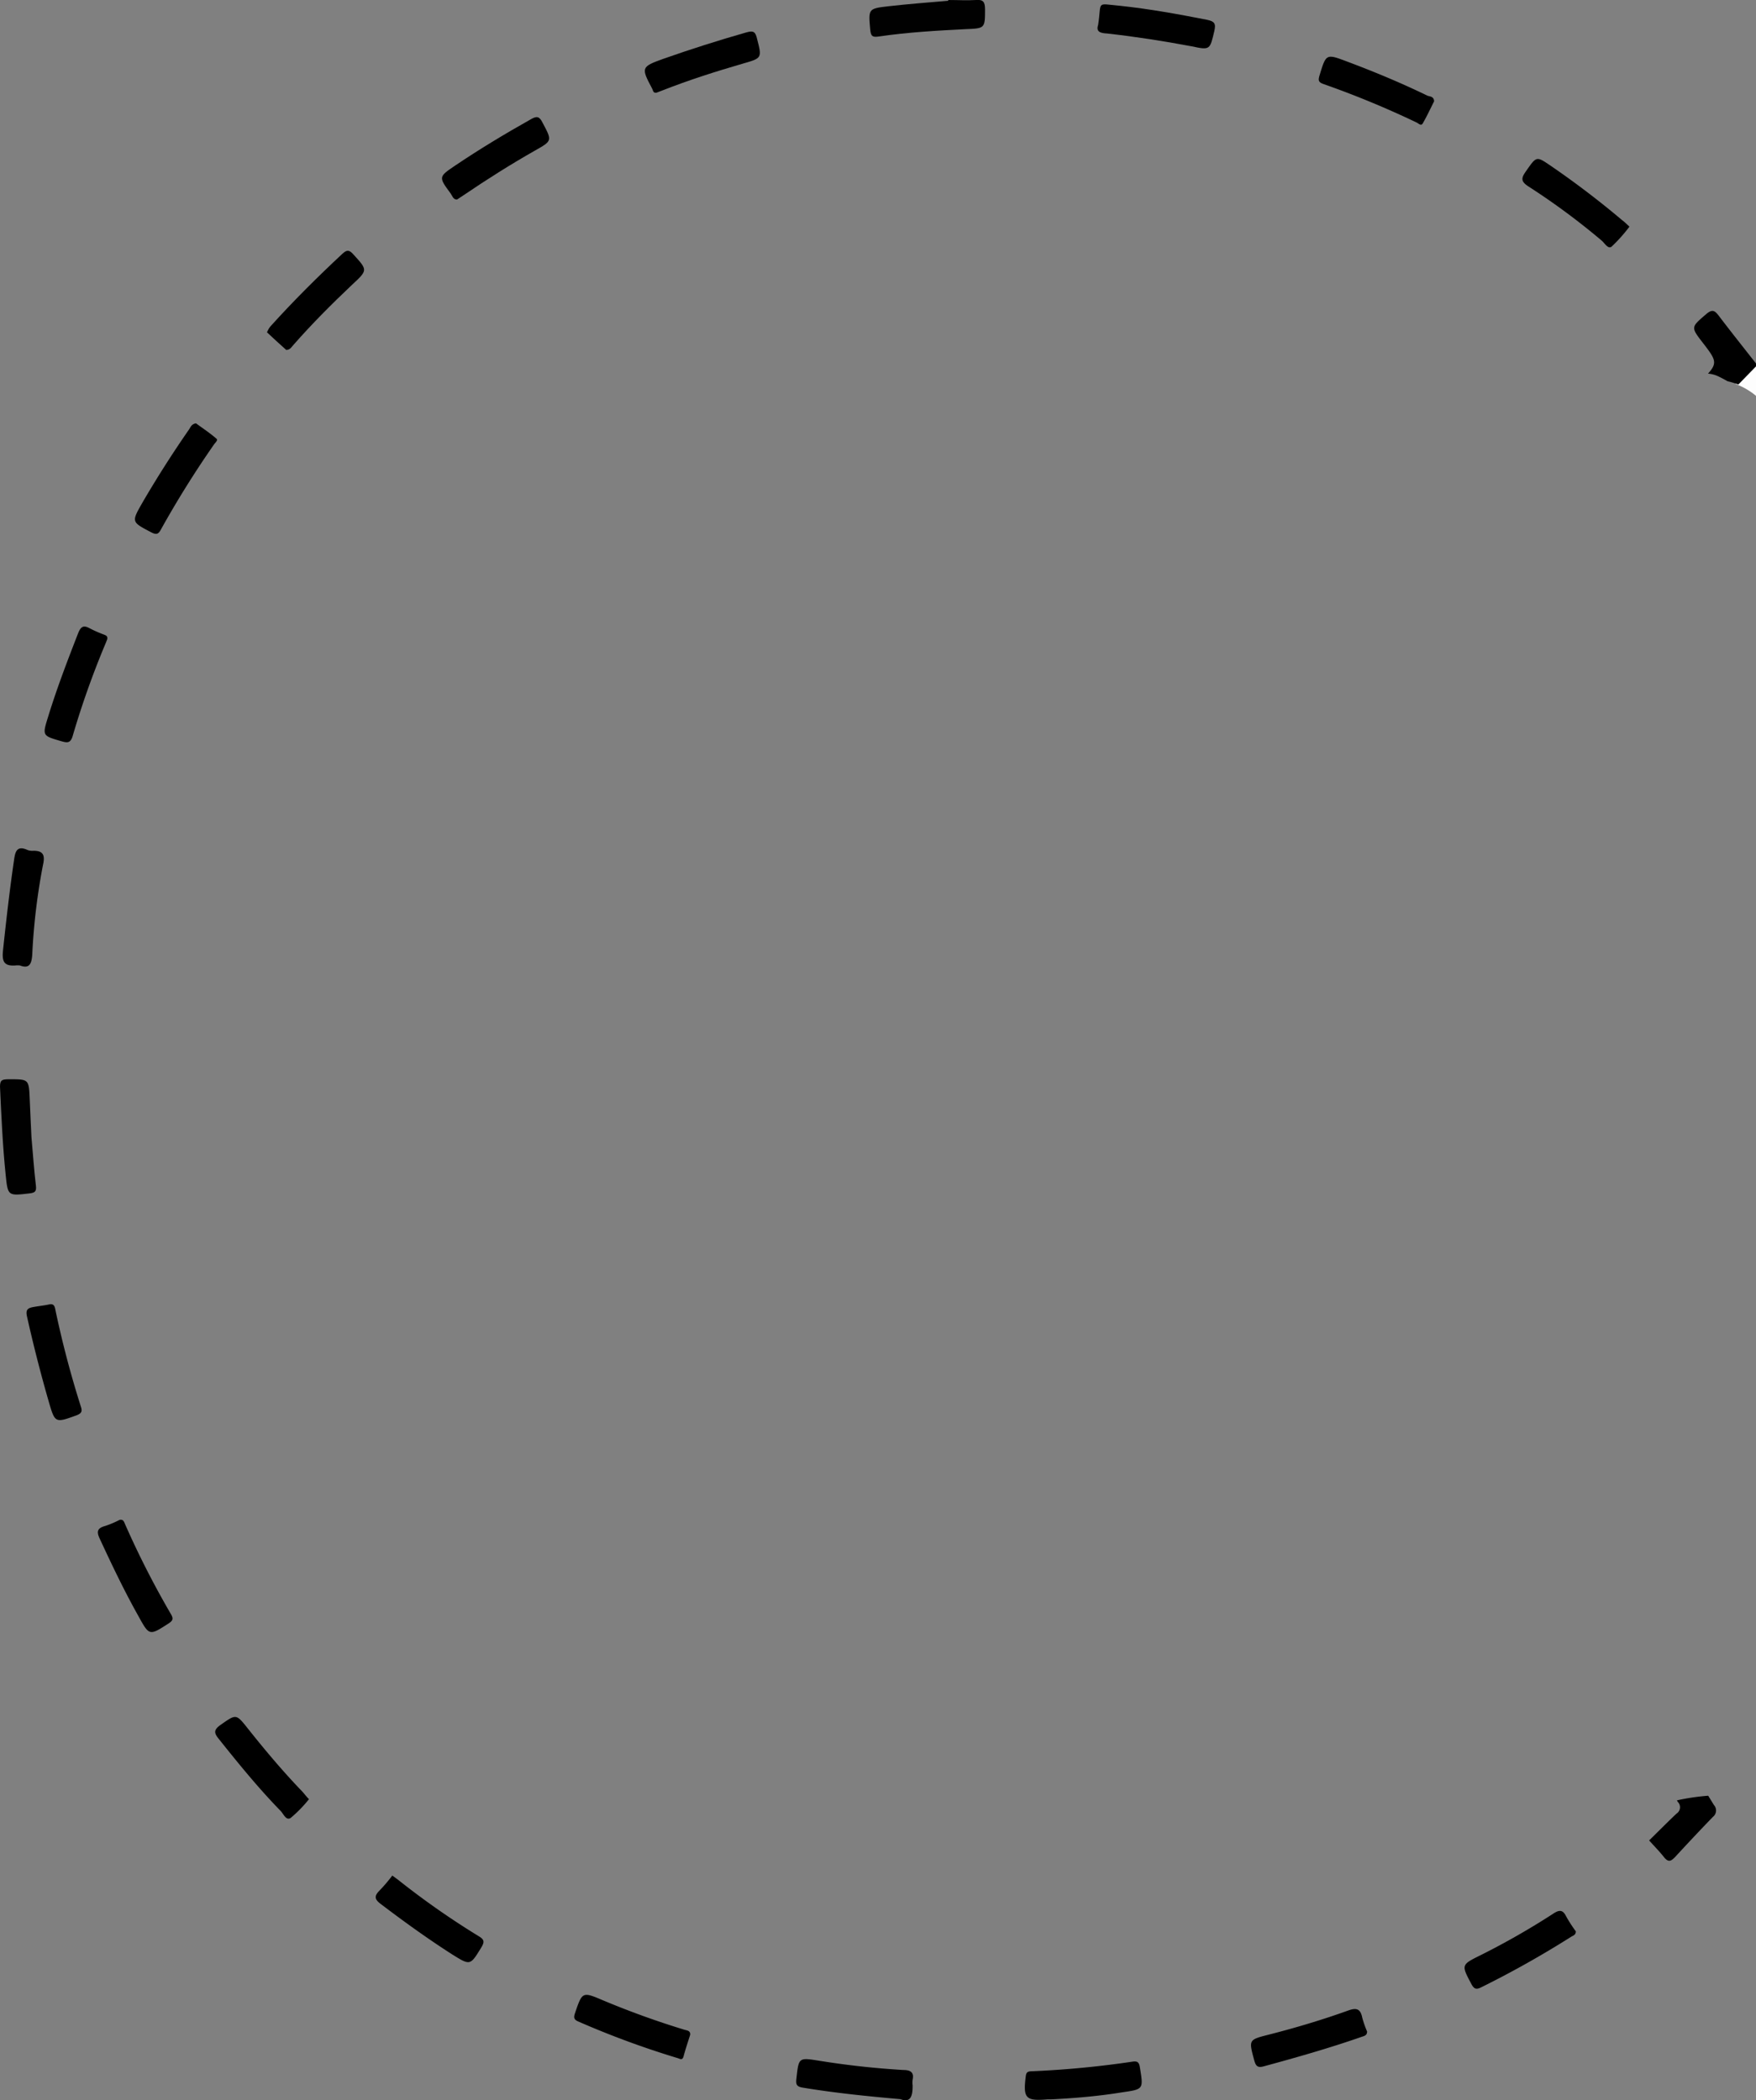 <svg xmlns="http://www.w3.org/2000/svg" viewBox="0 0 181.87 217.54"><rect x="0" y="0" width="181.87" height="217.54" fill="#808080" stroke="none"/><defs><style>.cls-1{fill:#fdfdfd;}.cls-2{fill:#010101;}</style></defs><title>Asset 1</title><g id="Layer_2" data-name="Layer 2"><g id="Layer_1-2" data-name="Layer 1"><path class="cls-1" d="M181.87,37.94c-.61-.13-.84.35-1.13.71s-.64.76-1,1.12A7.24,7.24,0,0,1,181.87,41Z"/><path d="M176.9,38.7A3,3,0,0,1,178,39c.32.15.62.32.93.49a8.38,8.38,0,0,1,1.11.34l1.87-1.92V37.7c-1.3-1.66-2.61-3.3-3.9-5-.4-.52-.66-.71-1.29-.17-1.59,1.37-1.63,1.33-.34,3S177.92,37.58,176.9,38.7Z"/><path d="M176.92,186a23,23,0,0,0-3.24.48l.09.16a.78.78,0,0,1-.13,1.21c-.95.9-1.88,1.84-2.84,2.78.55.61,1.08,1.15,1.54,1.73s.74.41,1.14,0c1.29-1.4,2.6-2.8,3.93-4.17a.84.84,0,0,0,.1-1.23Z"/><path d="M29.65,36.25c-.65-.59-1.33-1.19-2-1.83,0,0,.18-.41.33-.58,2.38-2.64,4.9-5.15,7.5-7.57.46-.42.7-.39,1.12.08,1.49,1.64,1.51,1.62-.15,3.16-2.11,2-4.11,4-6,6.15C30.22,35.88,30.1,36.23,29.65,36.25Z"/><path d="M68,9.6c-.36.07-.36-.24-.46-.43C66.38,7,66.41,6.92,68.68,6.1c2.84-1,5.73-1.92,8.64-2.75.77-.22.93,0,1.09.67.51,2,.53,2-1.51,2.58-2.79.81-5.55,1.69-8.25,2.75Z"/><path d="M148.53,10.5c-.38.74-.74,1.54-1.18,2.29-.17.29-.43,0-.61-.09a96.25,96.25,0,0,0-9.68-4c-.5-.18-.55-.37-.4-.87.69-2.27.67-2.28,2.87-1.45,2.83,1.06,5.61,2.22,8.33,3.54C148.12,10,148.52,10,148.53,10.5Z"/><path d="M32,186.36a13.83,13.83,0,0,1-1.88,1.93c-.49.33-.75-.4-1.05-.71-2.28-2.34-4.35-4.88-6.39-7.44-.49-.6-.6-.93.14-1.46,1.66-1.16,1.61-1.2,2.89.41,1.79,2.25,3.64,4.45,5.64,6.52C31.56,185.86,31.78,186.14,32,186.36Z"/><path d="M20.3,43.85c.68.5,1.44,1,2.13,1.6.17.15-.14.4-.26.58a102.85,102.85,0,0,0-5.5,8.81c-.27.5-.47.57-1,.3-2.06-1.08-2.07-1.06-.93-3.06Q17,48.2,19.56,44.51C19.73,44.27,19.82,43.92,20.3,43.85Z"/><path d="M11.1,66.23c-.06.15-.13.34-.21.52a90.47,90.47,0,0,0-3.35,9.44c-.22.8-.56.76-1.17.59-2-.58-2-.56-1.38-2.56.9-2.93,2-5.8,3.11-8.65.28-.68.55-.84,1.19-.49a13,13,0,0,0,1.42.63C10.92,65.8,11.19,65.85,11.1,66.23Z"/><path d="M47.33,20.67c-.4,0-.48-.38-.65-.62-1.27-1.72-1.27-1.73.46-2.9,2.54-1.71,5.16-3.29,7.83-4.79.62-.36.89-.33,1.23.36,1,1.88,1,1.86-.8,2.88-2.52,1.43-5,3-7.37,4.61Z"/><path d="M168.76,23.48a16.2,16.2,0,0,1-1.85,2.07c-.35.28-.71-.35-1-.61a72.73,72.73,0,0,0-7.58-5.61c-.83-.53-.8-.87-.28-1.6,1.09-1.55,1.05-1.59,2.57-.55A92.19,92.19,0,0,1,168,22.8C168.27,23,168.49,23.22,168.76,23.48Z"/><path d="M40.63,194.27c.26.19.45.32.64.47a83.57,83.57,0,0,0,8.31,5.81c.63.37.59.63.26,1.18-1.14,1.86-1.13,1.88-3,.71-2.55-1.63-5-3.4-7.41-5.23-.62-.47-.7-.8-.14-1.37A16.58,16.58,0,0,0,40.63,194.27Z"/><path d="M141.59,210.42c0,.42-.29.46-.55.55-3.35,1.17-6.76,2.14-10.19,3.07-.63.17-.8-.09-.95-.64-.57-2.11-.59-2.12,1.46-2.64,2.78-.71,5.54-1.53,8.24-2.5.88-.32,1.3-.21,1.49.73A10.47,10.47,0,0,0,141.59,210.42Z"/><path d="M71.48,210.77c-.24.77-.49,1.49-.68,2.22-.13.47-.39.25-.64.18a91.74,91.74,0,0,1-10.28-3.79c-.42-.18-.48-.39-.34-.82.77-2.27.76-2.28,2.93-1.36q4.08,1.71,8.29,3C71.07,210.32,71.53,210.28,71.48,210.77Z"/><path d="M163.21,200.05c0,.38-.29.44-.47.55a101.88,101.88,0,0,1-9.34,5.25c-.5.25-.72.18-1-.33-1.06-2-1.08-2,.94-3a78,78,0,0,0,7.54-4.31c.65-.43,1-.39,1.34.31A14.81,14.81,0,0,0,163.21,200.05Z"/><path d="M12.38,157.43c.41-.09.47.22.58.46a93,93,0,0,0,4.76,9.33c.25.44.19.64-.25.93-2,1.29-2,1.3-3.12-.73-1.46-2.6-2.74-5.28-4-8-.36-.75-.31-1.13.54-1.36A10.15,10.15,0,0,0,12.38,157.43Z"/><path d="M5.1,135.11c.52-.11.58.25.65.63a103.14,103.14,0,0,0,2.64,10c.16.49,0,.67-.44.85-2.24.81-2.25.83-2.9-1.41-.84-2.91-1.59-5.85-2.25-8.8-.16-.71.05-.89.66-1S4.55,135.23,5.1,135.11Z"/><path d="M113.73,2.6c.4-2.53-.29-2.23,2.28-2,3,.32,6,.86,9,1.45.77.16.94.38.76,1.16-.46,1.94-.42,2-2.34,1.59-2.91-.55-5.82-1-8.76-1.33C114,3.44,113.49,3.3,113.73,2.6Z"/><path d="M108.85,217.45l-.36,0c-2.27.19-2.54-.11-2.25-2.4.05-.44.24-.5.61-.51a99.13,99.13,0,0,0,10.47-1c.52-.07.66.1.74.61.37,2.25.39,2.25-1.83,2.57C113.78,217.12,111.32,217.33,108.85,217.45Z"/><path d="M93.26,217.43c-3.53-.31-6.82-.65-10.09-1.19-.64-.1-.76-.3-.69-.91.25-2.25.22-2.22,2.42-1.87a86.9,86.9,0,0,0,8.68.95c.71,0,1.11.24.94,1a2.34,2.34,0,0,0,0,.59C94.53,217.07,94.34,217.84,93.26,217.43Z"/><path d="M2.06,100a2.33,2.33,0,0,0-.45,0C.32,100.1.2,99.49.32,98.36c.33-3.09.68-6.18,1.13-9.25.12-.86.27-1.59,1.42-1.06a1.43,1.43,0,0,0,.59.07c1,0,1.22.44,1,1.43a65.08,65.08,0,0,0-1.11,9.12C3.31,99.78,3.09,100.4,2.06,100Z"/><path class="cls-2" d="M98.21,0c1,0,1.93.06,2.88,0,.78-.07.92.25.93.94,0,2,0,2-2,2.08-3,.15-6,.32-9,.76-.63.09-.82,0-.89-.69C89.94.93,89.9.89,92,.65s4.13-.39,6.2-.57Z"/><path class="cls-2" d="M3.26,117.81c.15,1.67.26,3.34.46,5,.07.6-.1.73-.65.8-2.23.26-2.26.29-2.48-1.88-.31-3-.45-6.11-.59-9.17,0-.69.22-.75.8-.77,2.2,0,2.19-.07,2.28,2.1C3.13,115.19,3.2,116.5,3.26,117.81Z"/></g></g></svg>